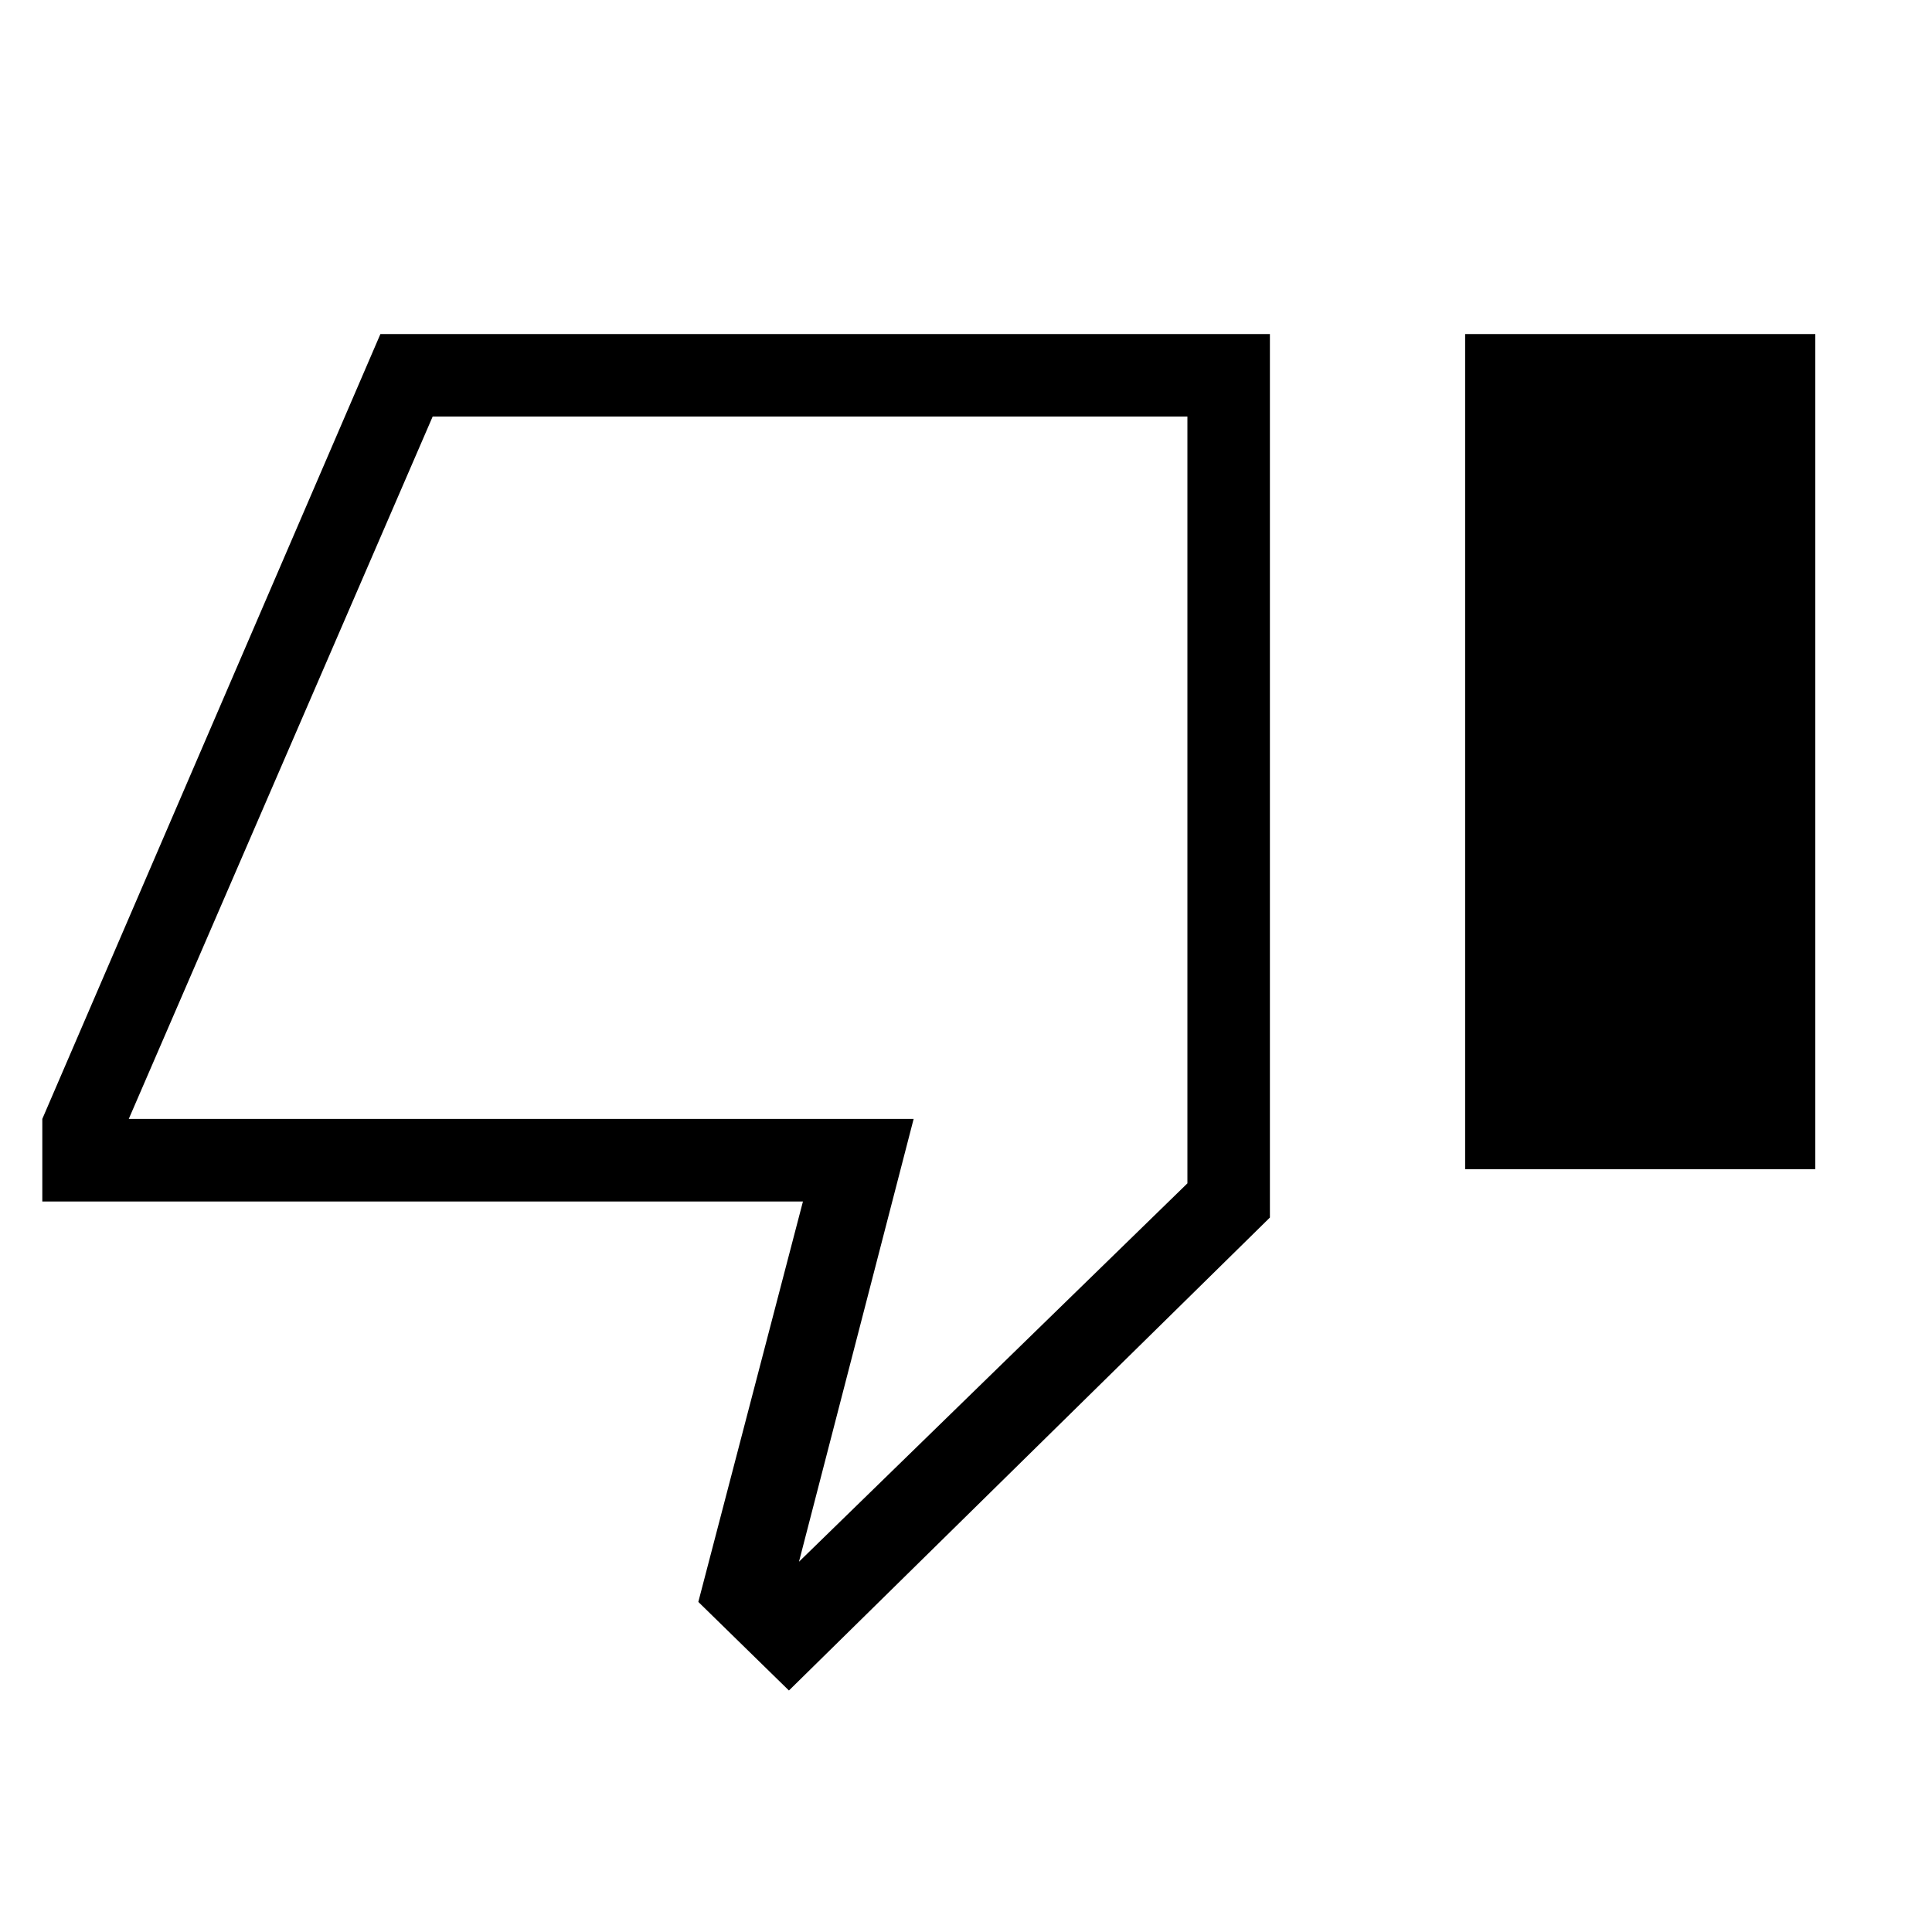<svg xmlns="http://www.w3.org/2000/svg" height="20" width="20"><path d="M8.167 17.5 7.229 16.583 8.312 12.438H0.438V11.583L3.938 3.458H13.146V12.604ZM12.292 4.312H4.479L1.333 11.583H9.458L8.271 16.167L12.292 12.25ZM15.167 12.104H18.792V3.458H15.167ZM12.292 4.312V12.25V11.583V4.312Z"/></svg>